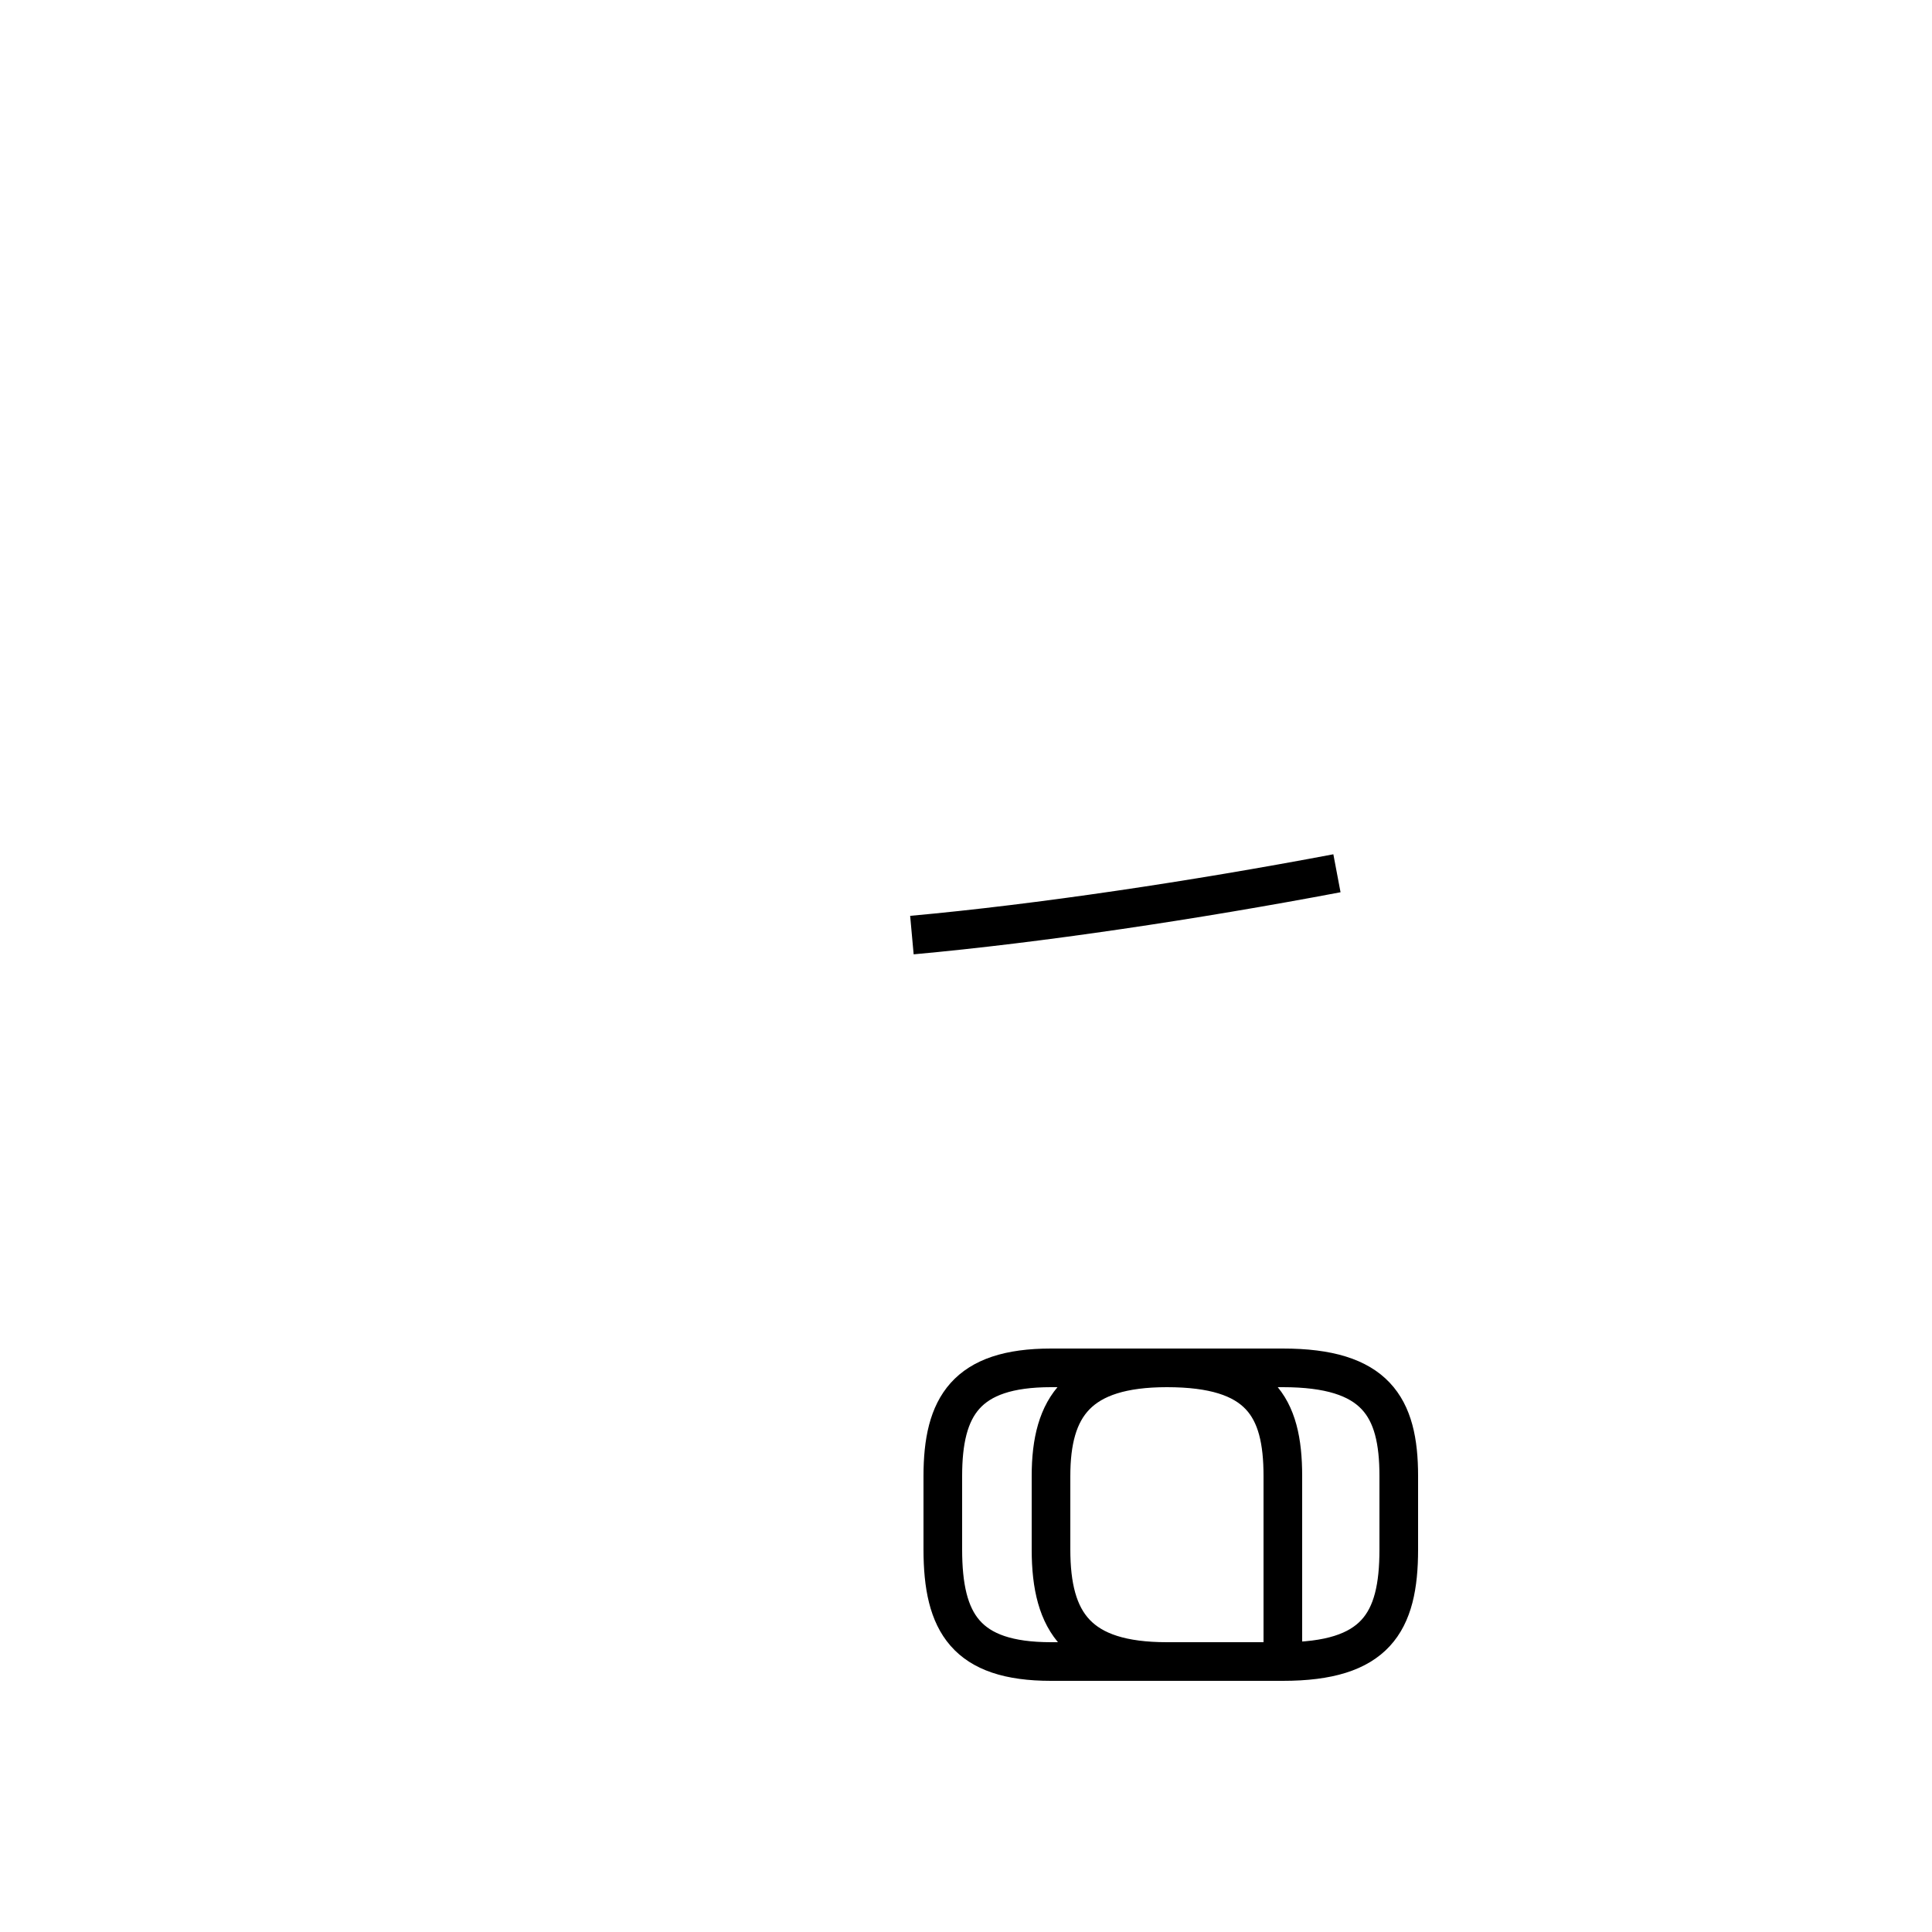 <?xml version='1.0' encoding='utf8'?>
<svg viewBox="0.0 -44.0 50.0 50.0" version="1.1" xmlns="http://www.w3.org/2000/svg">
<rect x="0.0" y="-44.0" width="50.0" height="50.0" fill="#808080" stroke="none"/>
<rect x="-1000" y="-1000" width="2000" height="2000" stroke="white" fill="white"/>
<g style="fill:none; stroke:#000000;  stroke-width:1">
<path d="M 23.6 19.8 C 26.9 20.1 30.9 20.7 34.6 21.4 M 33.2 0.8 L 33.2 5.8 C 33.2 7.6 32.6 8.6 30.2 8.6 L 27.2 8.6 C 25.0 8.6 24.4 7.6 24.4 5.8 L 24.4 3.9 C 24.4 2.0 25.0 1.0 27.2 1.0 L 33.2 1.0 C 35.6 1.0 36.2 2.0 36.2 3.9 L 36.2 5.8 C 36.2 7.6 35.6 8.6 33.2 8.6 L 27.2 8.6 C 25.0 8.6 24.4 7.6 24.4 5.8 L 24.4 3.9 C 24.4 2.0 25.0 1.0 27.2 1.0 L 33.2 1.0 C 35.6 1.0 36.2 2.0 36.2 3.9 L 36.2 5.8 C 36.2 7.6 35.6 8.6 33.2 8.6 L 30.2 8.6 C 27.9 8.6 27.2 7.6 27.2 5.8 L 27.2 3.9 C 27.2 2.0 27.9 1.0 30.2 1.0 L 33.2 1.0 C 35.6 1.0 36.2 2.0 36.2 3.9 L 36.2 5.8 C 36.2 7.6 35.6 8.6 33.2 8.6 L 27.2 8.6 C 25.0 8.6 24.4 7.6 24.4 5.8 L 24.4 3.9 C 24.4 2.0 25.0 1.0 27.2 1.0 L 33.2 1.0 C 35.6 1.0 36.2 2.0 36.2 3.9 L 36.2 5.8 C 36.2 7.6 35.6 8.6 33.2 8.6 L 30.2 8.6 C 27.9 8.6 27.2 7.6 27.2 5.8 L 27.2 3.9 C 27.2 2.0 27.9 1.0 30.2 1.0 L 33.2 1.0 C 35.6 1.0 36.2 2.0 36.2 3.9 L 36.2 5.8 C 36.2 7.6 35.6 8.6 33.2 8.6 L 27.2 8.6 C 25.0 8.6 24.4 7.6 24.4 5.8 L 24.4 3.9 C 24.4 2.0 25.0 1.0 27.2 1.0 L 33.2 1.0 C 35.6 1.0 36.2 2.0 36.2 3.9 L 36.2 5.8 C 36.2 7.6 35.6 8.6 33.2 8.6 L 30.2 8.6 C 27.9 8.6 27.2 7.6 27.2 5.8 L 27.2 3.9 C 27.2 2.0 27.9 1.0 30.2 1.0 L 33.2 1.0 C 35.6 1.0 36.2 2.0 36.2 3.9 L 36.2 5.8 C 36.2 7.6 35.6 8.6 33.2 8.6 L 27.2 8.6 C 25.0 8.6 24.4 7.6 24.4 5.8 L 24.4 3.9 C 24.4 2.0 25.0 1.0 27.2 1.0 L 33.2 1.0 C 35.6 1.0 36.2 2.0 36.2 3.9 L 36.2 5.8 C 36.2 7.6 35.6 8.6 33.2 8.6 L 30.2 8.6 C 27.9 8.6 27.2 7.6 27.2 5.8 L 27.2 3.9 C 27.2 2.0 27.9 1.0 30.2 1.0 L 33.2 1.0 C 35.6 1.0 36.2 2.0 36.2 3.9 L 36.2 5.8 C 36.2 7.6 35.6 8.6 33.2 8.6 L 27.2 8.6 C 25.0 8.6 24.4 7.6 24.4 5.8 L 24.4 3.9 C 24.4 2.0 25.0 1.0 27.2 1.0 L 33.2 1.0 C 35.6 1.0 36.2 2.0 36.2 3.9 L 36.2 5.8 C 36.2 7.6 35.6 8.6 33.2 8.6 L 27.2 8.6 C 25.0 8.6 24.4 7.6 24.4 5.8 L 24.4 3.9 C 24.4 2.0 25.0 1.0 27.2 1.0 L 33.2 1.0 C 35.6 1.0 36.2 2.0 36.2 3.9 L 36.2 5.8 C 36.2 7.6 35.6 8.6 33.2 8.6 L 30.2 8.6 C 27.9 8.6 27.2 7.6 27.2 5.8 L 27.2 3.9 C 27.2 2.0 27.9 1.0 30.2 1.0 L 33.2 1.0 C 35.6 1.0 36.2 2.0 36.2 3.9 L 36.2 5.8 C 36.2 7.6 35.6 8.6 33.2 8.6 L 27.2 8.6 C 25.0 8.6 24.4 7.6 24.4 5.8 L 24.4 3.9 C 24.4 2.0 25.0 1.0 27.2 1.0 L 33.2 1.0 C 35.6 1.0 36.2 2.0 36.2 3.9 L 36.2 5.8 C 36.2 7.6 35.6 8.6 33.2 8.6 L 30.2 8.6 C 27.9 8.6 27.2 7.6 27.2 5.8 L 27.2 3.9 C 27.2 2.0 27.9 1.0 30.2 1.0 L 33.2 1.0 C 35.6 1.0 36.2 2.0 36.2 3.9 L 36.2 5.8 C 36.2 7.6 35.6 8.6 33.2 8.6 L 30.2 8.6 C 27.9 8.6 27.2 7.6 27.2 5.8 L 27.2 3.9 C 27.2 2.0 27.9 1.0 30.2 1." transform="scale(1, -1)" />
</g>
</svg>